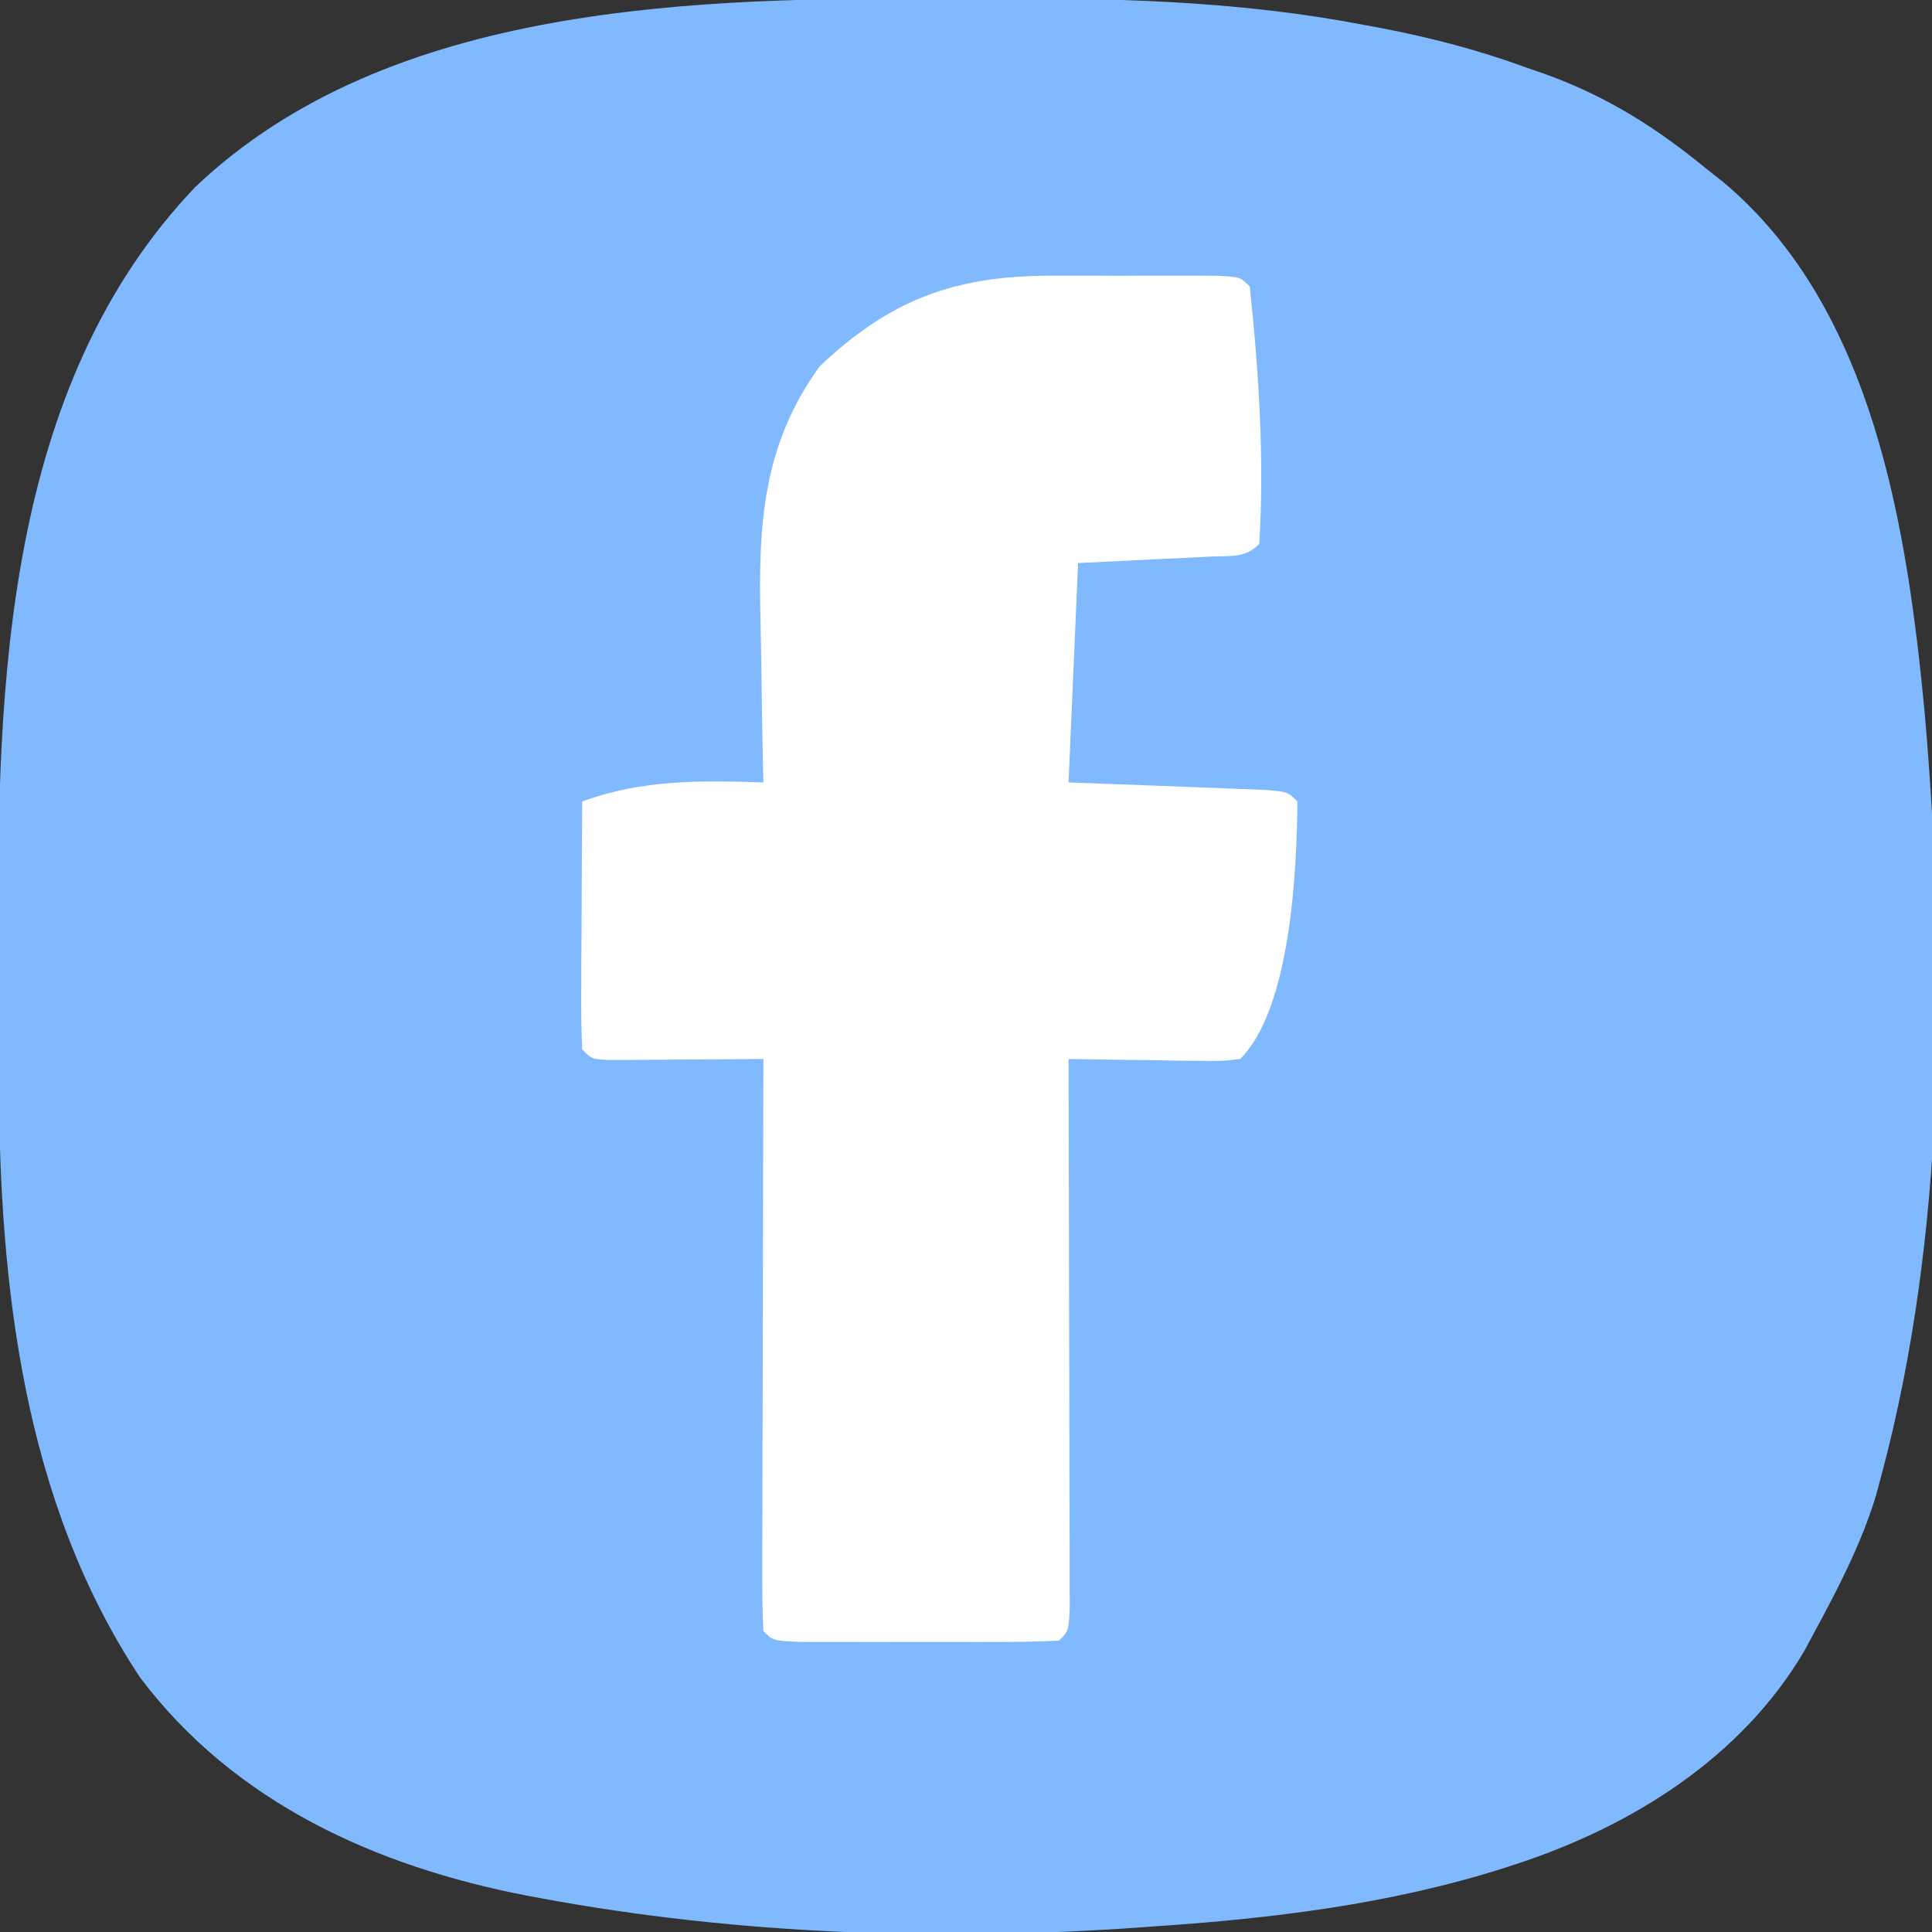 <?xml version="1.0" encoding="UTF-8" standalone="no"?>
<svg
   version="1.1"
   width="343"
   height="343"
   id="svg6"
   sodipodi:docname="facebook.svg"
   inkscape:version="1.2.1 (9c6d41e410, 2022-07-14)"
   xmlns:inkscape="http://www.inkscape.org/namespaces/inkscape"
   xmlns:sodipodi="http://sodipodi.sourceforge.net/DTD/sodipodi-0.dtd"
   xmlns="http://www.w3.org/2000/svg"
   xmlns:svg="http://www.w3.org/2000/svg">
  <rect width="100%" height="100%" fill="#333333" stroke="none"/>
  <defs
     id="defs10" />
  <sodipodi:namedview
     id="namedview8"
     pagecolor="#ffffff"
     bordercolor="#000000"
     borderopacity="0.25"
     inkscape:showpageshadow="2"
     inkscape:pageopacity="0.0"
     inkscape:pagecheckerboard="0"
     inkscape:deskcolor="#d1d1d1"
     showgrid="false"
     inkscape:zoom="2.4169096"
     inkscape:cx="134.05549"
     inkscape:cy="172.12063"
     inkscape:window-width="1920"
     inkscape:window-height="1009"
     inkscape:window-x="-8"
     inkscape:window-y="-8"
     inkscape:window-maximized="1"
     inkscape:current-layer="svg6" />
  <path
     d="m 0,0 c 3.759,0.011 7.518,1.6e-6 11.277,-0.013 20.581,-0.013 41.151,0.728 61.414,4.586 1.171,0.217 2.341,0.433 3.547,0.656 8.904,1.708 17.376,3.913 25.89,7.031 1.154,0.401 2.307,0.802 3.496,1.215 10.812,3.912 19.651,9.518 28.504,16.785 1.452,1.15 1.452,1.15 2.934,2.324 26.841,22.497 32.686,61.799 35.789,94.437 3.789,44.243 3.845,92.157 -7.723,135.239 -0.307,1.143 -0.614,2.287 -0.93,3.465 -2.621,8.64 -6.79,16.618 -11.07,24.535 -0.534,0.993 -1.067,1.985 -1.617,3.008 -11.182,19.082 -30.744,31.258 -51.383,37.992 -0.669,0.218 -1.338,0.437 -2.027,0.662 -20.13,6.391 -40.975,8.928 -61.973,10.338 -1.197,0.087 -1.197,0.087 -2.418,0.175 -35.283,2.523 -71.772,1.297 -106.582,-5.175 -0.819,-0.152 -1.639,-0.304 -2.483,-0.46 -26.751,-5.17 -51.896,-16.503 -68.623,-38.688 -20.728,-31.199 -25.003,-69.582 -25.098,-106.168 -0.004,-1.135 -0.004,-1.135 -0.009,-2.292 -0.015,-4.015 -0.024,-8.029 -0.029,-12.044 -0.004,-3.247 -0.018,-6.493 -0.041,-9.74 -0.318,-46.068 1.236,-99.041 34.91,-134.365 C -99.677,0.598 -44.752,-0.152 0,0 Z"
     fill="#81b9fe"
     transform="translate(168.871,-0.261)"
     id="path2"
     style="display:inline" />
  <path
     d="m 186.559,48.945 c 1.951,-0.002 3.902,-0.004 5.913,-0.007 2.021,0.007 4.042,0.013 6.124,0.02 3.071,-0.01 3.071,-0.01 6.204,-0.02 1.942,0.002 3.885,0.004 5.886,0.007 2.672,0.003 2.672,0.003 5.398,0.006 4.099,0.219 4.099,0.219 5.792,1.912 1.606,15.01 2.605,30.64 1.693,45.713 -2.564,2.564 -4.952,2.054 -8.525,2.229 -1.233,0.065 -2.466,0.129 -3.737,0.196 -1.576,0.073 -3.151,0.146 -4.775,0.221 -4.994,0.244 -9.987,0.489 -15.132,0.741 -0.559,12.851 -1.117,25.701 -1.693,38.941 12.739,0.49 12.739,0.49 25.479,0.962 1.577,0.065 3.154,0.129 4.779,0.196 1.623,0.062 3.245,0.124 4.917,0.188 3.767,0.348 3.767,0.348 5.46,2.041 -0.11,12.402 -1.219,36.774 -10.159,45.713 -3.182,0.384 -3.182,0.384 -6.997,0.331 -1.364,-0.011 -2.728,-0.022 -4.133,-0.033 -1.425,-0.028 -2.85,-0.057 -4.319,-0.086 -1.438,-0.015 -2.877,-0.031 -4.358,-0.046 -3.556,-0.04 -7.112,-0.101 -10.668,-0.165 0.003,1.269 0.008,2.538 0.011,3.845 0.034,11.934 0.06,23.868 0.076,35.802 0.009,6.136 0.021,12.272 0.04,18.408 0.018,5.917 0.029,11.834 0.033,17.751 0.004,3.366 0.018,6.732 0.031,10.098 1.2e-4,2.034 2.6e-4,4.067 3.9e-4,6.163 0.003,1.801 0.008,3.602 0.011,5.457 -0.204,4.06 -0.204,4.06 -1.897,5.753 -3.736,0.17 -7.477,0.221 -11.217,0.225 -1.121,0.001 -2.242,0.003 -3.397,0.004 -2.374,10e-4 -4.748,-0.002 -7.122,-0.009 -3.645,-0.009 -7.29,-9e-5 -10.936,0.01 -2.302,-10e-4 -4.603,-0.003 -6.905,-0.007 -2.108,-0.002 -4.217,-0.003 -6.389,-0.006 -4.828,-0.219 -4.828,-0.219 -6.521,-1.912 -0.159,-3.169 -0.199,-6.344 -0.192,-9.517 1.2e-4,-2.034 2.6e-4,-4.067 3.9e-4,-6.163 0.009,-2.213 0.018,-4.427 0.026,-6.707 0.003,-2.275 0.006,-4.55 0.007,-6.825 0.007,-5.998 0.023,-11.996 0.042,-17.995 0.017,-6.117 0.025,-12.233 0.034,-18.35 0.018,-12.009 0.047,-24.018 0.083,-36.028 -2.18,0.02 -4.361,0.039 -6.607,0.059 -2.842,0.016 -5.683,0.031 -8.525,0.046 -1.439,0.014 -2.879,0.028 -4.362,0.043 -1.37,0.006 -2.739,0.011 -4.15,0.017 -1.268,0.009 -2.536,0.018 -3.842,0.027 -2.99,-0.192 -2.99,-0.192 -4.683,-1.885 -0.148,-3.262 -0.181,-6.529 -0.165,-9.795 0.006,-1.981 0.011,-3.961 0.017,-6.002 0.014,-2.085 0.028,-4.171 0.043,-6.319 0.008,-2.092 0.015,-4.184 0.023,-6.339 0.02,-5.188 0.048,-10.377 0.083,-15.565 10.748,-3.908 20.816,-3.722 32.169,-3.386 -0.035,-1.501 -0.071,-3.003 -0.108,-4.549 -0.116,-5.648 -0.201,-11.296 -0.265,-16.945 -0.034,-2.43 -0.08,-4.86 -0.139,-7.29 -0.398,-16.779 0.312,-30.988 10.491,-45.07 12.44,-11.781 23.814,-16.086 41.051,-16.104 z"
     fill="#36393e"
     id="path4"
     style="stroke-width:1.693;fill:#ffffff" />
</svg>

